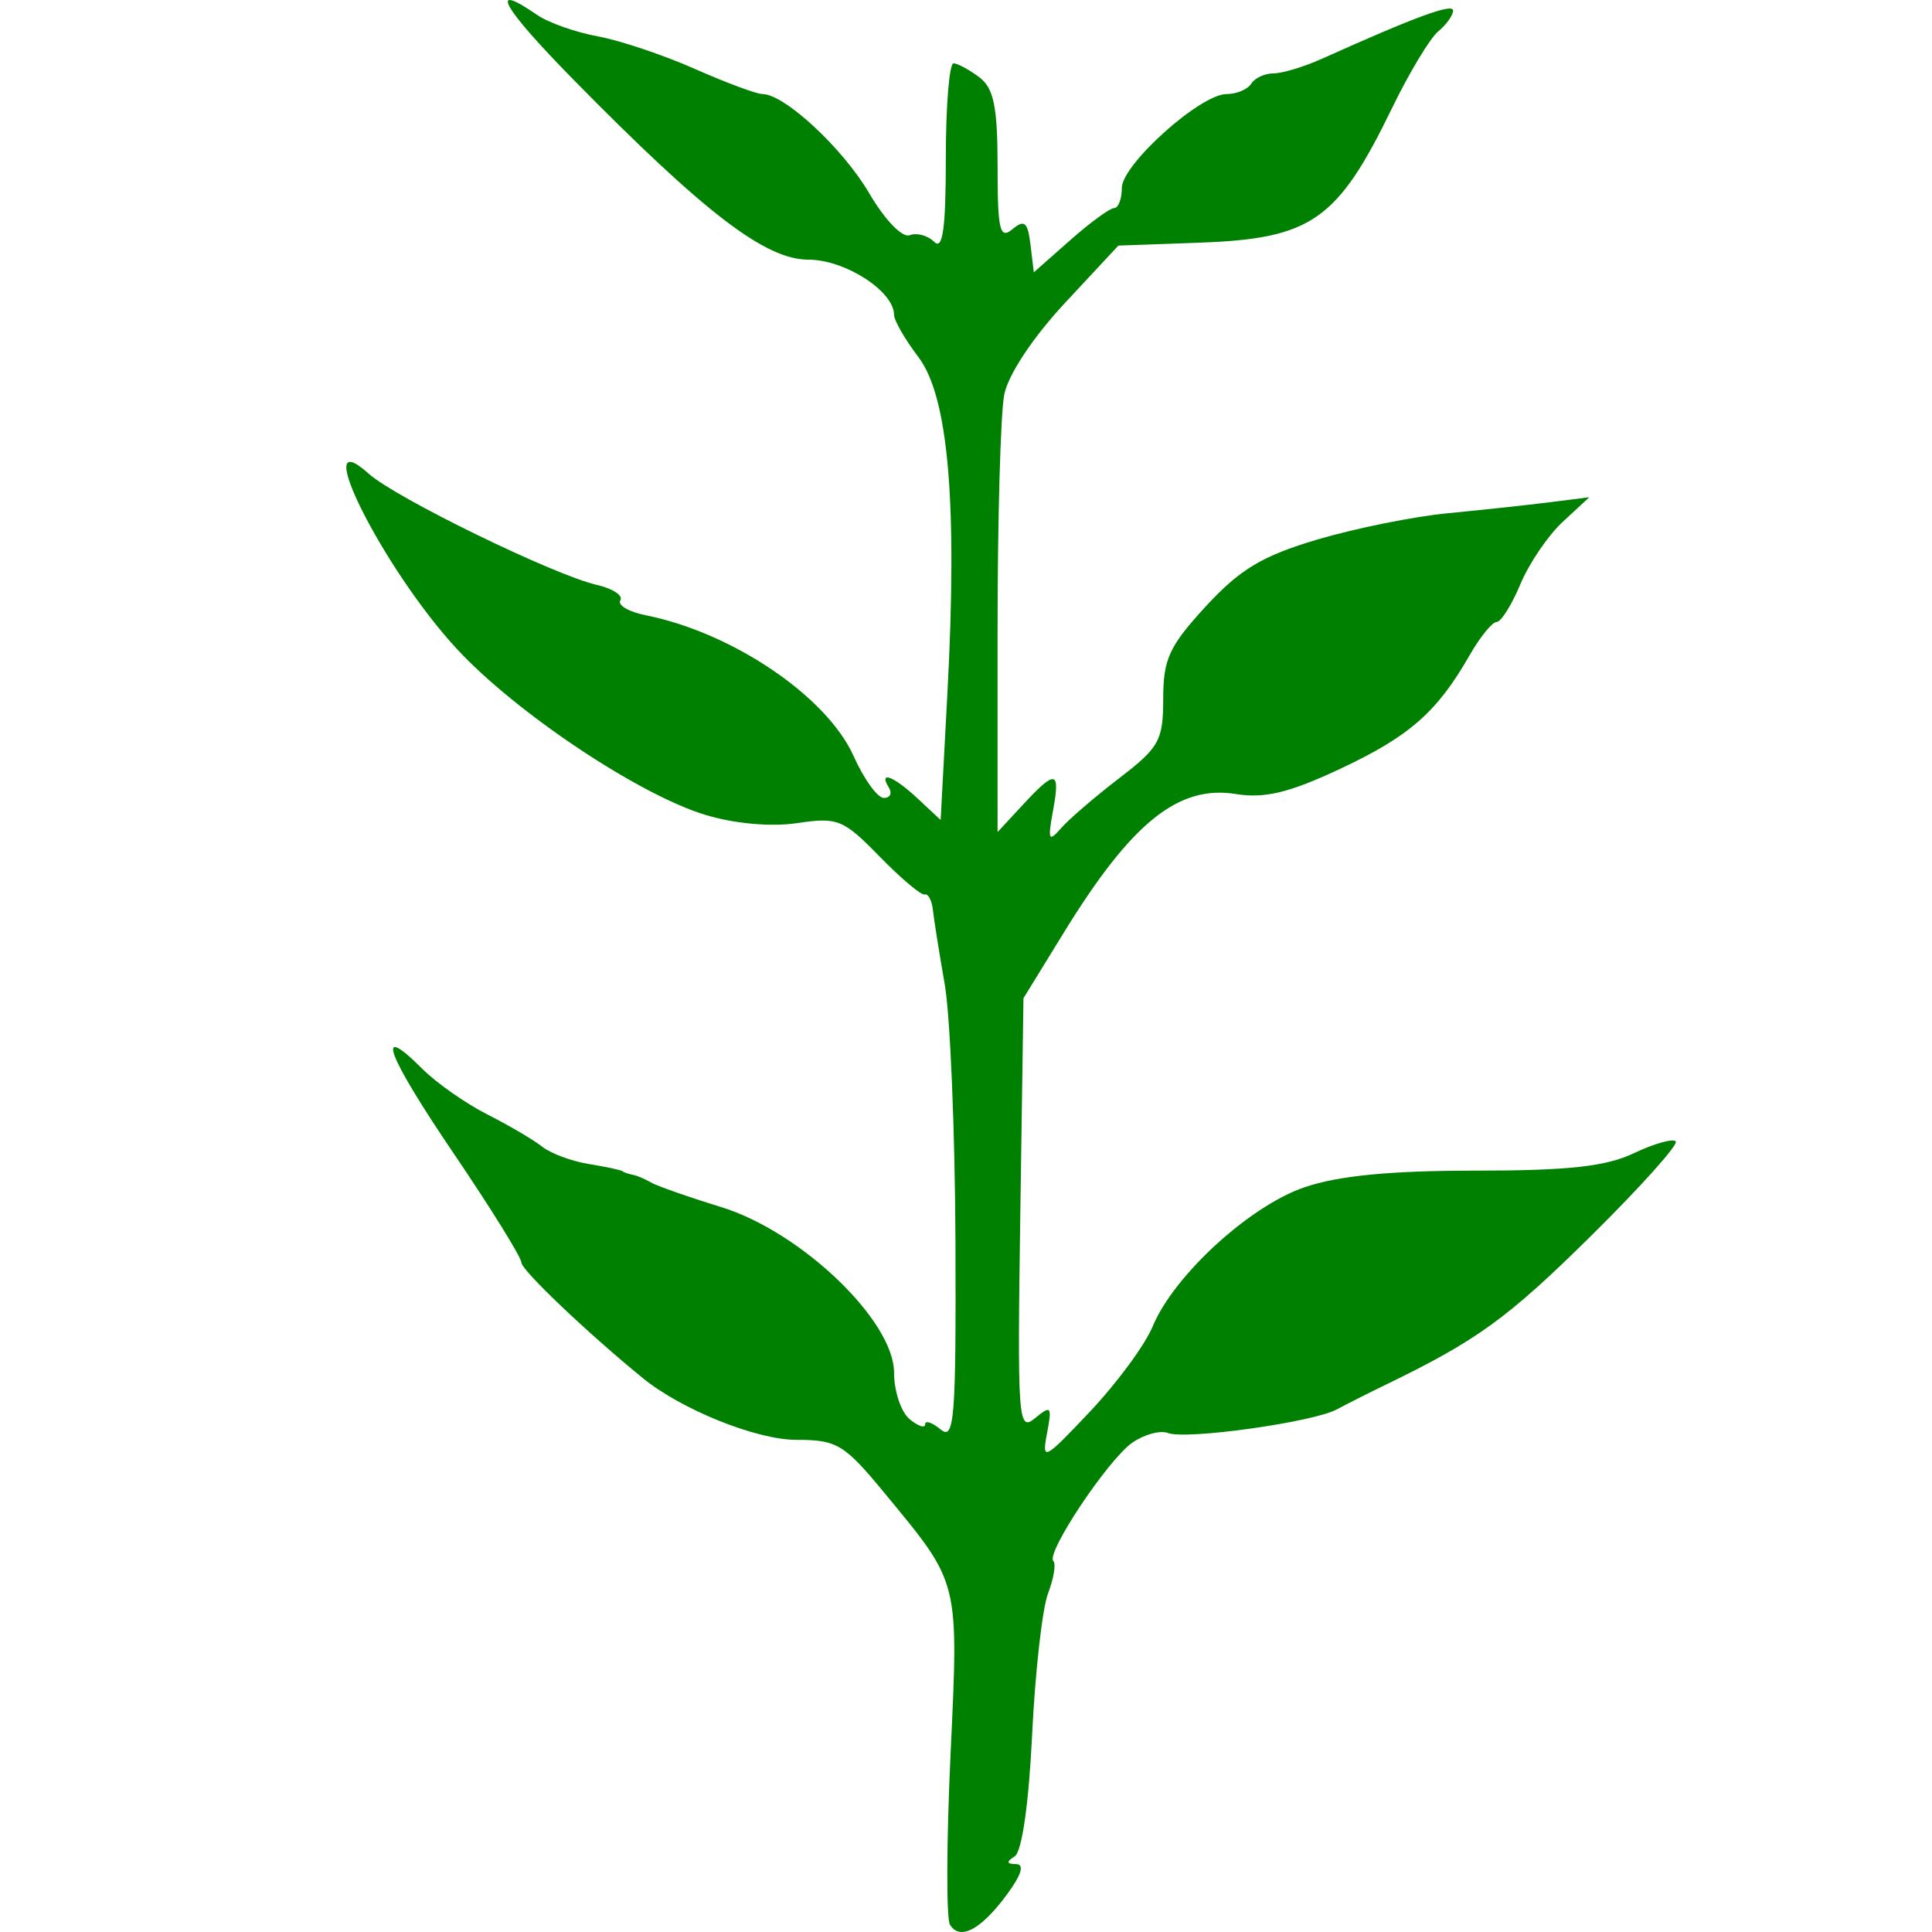 <?xml version="1.0" encoding="UTF-8" standalone="no"?>
<!-- Created with Inkscape (http://www.inkscape.org/) -->

<svg
   xmlns:dc="http://purl.org/dc/elements/1.1/"
   xmlns:cc="http://creativecommons.org/ns#"
   xmlns:rdf="http://www.w3.org/1999/02/22-rdf-syntax-ns#"
   xmlns:svg="http://www.w3.org/2000/svg"
   xmlns="http://www.w3.org/2000/svg"
   xmlns:sodipodi="http://sodipodi.sourceforge.net/DTD/sodipodi-0.dtd"
   xmlns:inkscape="http://www.inkscape.org/namespaces/inkscape"
   width="76.97mm"
   height="76.97mm"
   viewBox="0 0 76.97 76.97"
   version="1.1"
   id="svg8"
   inkscape:version="0.92.3 (2405546, 2018-03-11)"
   sodipodi:docname="leafArrangement-include-Opposite.svg">
  <defs
     id="defs2" />
  <sodipodi:namedview
     id="base"
     pagecolor="#ffffff"
     bordercolor="#666666"
     borderopacity="1.0"
     inkscape:pageopacity="0.0"
     inkscape:pageshadow="2"
     inkscape:zoom="1.4"
     inkscape:cx="39.912211"
     inkscape:cy="134.16221"
     inkscape:document-units="mm"
     inkscape:current-layer="layer1"
     showgrid="false"
     fit-margin-top="0"
     fit-margin-left="0"
     fit-margin-right="0"
     fit-margin-bottom="0"
     inkscape:window-width="1920"
     inkscape:window-height="1017"
     inkscape:window-x="1912"
     inkscape:window-y="-8"
     inkscape:window-maximized="1" />
  <g
     inkscape:label="Layer 1"
     inkscape:groupmode="layer"
     id="layer1"
     transform="translate(-41.284,-21.509)">
    <path
       style="fill:#008000;stroke-width:0.412"
       d="m 79.131,98.191 c -0.15,-0.243 -0.141,-3.275 0.02,-6.739 0.327,-7.027 0.38,-6.812 -2.59,-10.415 -1.645,-1.996 -1.923,-2.165 -3.547,-2.165 -1.59,0 -4.58,-1.202 -6.124,-2.462 -2.214,-1.807 -4.835,-4.302 -4.835,-4.604 0,-0.202 -1.211,-2.155 -2.692,-4.338 -2.684,-3.958 -3.184,-5.307 -1.251,-3.374 0.56,0.56 1.723,1.375 2.584,1.812 0.861,0.436 1.845,1.014 2.186,1.285 0.341,0.27 1.176,0.581 1.856,0.691 0.679,0.11 1.282,0.238 1.338,0.285 0.057,0.047 0.242,0.112 0.412,0.143 0.17,0.032 0.495,0.169 0.722,0.304 0.227,0.135 1.493,0.58 2.814,0.987 3.18,0.982 6.879,4.527 6.879,6.594 0,0.736 0.278,1.57 0.619,1.852 0.34,0.282 0.619,0.375 0.619,0.206 0,-0.169 0.278,-0.076 0.619,0.206 0.546,0.454 0.615,-0.419 0.589,-7.476 -0.017,-4.394 -0.209,-9.011 -0.427,-10.258 -0.218,-1.248 -0.43,-2.58 -0.471,-2.961 -0.041,-0.381 -0.187,-0.659 -0.326,-0.619 -0.139,0.041 -0.949,-0.641 -1.801,-1.515 -1.44,-1.477 -1.669,-1.57 -3.271,-1.33 -1.042,0.156 -2.487,0.028 -3.655,-0.323 -2.65,-0.798 -7.557,-4.071 -9.911,-6.613 -2.922,-3.154 -5.953,-9.178 -3.514,-6.983 1.07,0.963 7.385,4.041 9.09,4.431 0.633,0.145 1.054,0.421 0.935,0.613 -0.119,0.193 0.337,0.461 1.014,0.596 3.463,0.693 7.217,3.238 8.281,5.613 0.41,0.916 0.951,1.665 1.202,1.665 0.251,0 0.342,-0.186 0.202,-0.412 -0.43,-0.695 0.191,-0.459 1.151,0.439 l 0.911,0.851 0.271,-5.078 c 0.403,-7.57 0.038,-11.792 -1.158,-13.366 -0.533,-0.702 -0.969,-1.458 -0.969,-1.681 0,-0.94 -1.951,-2.198 -3.408,-2.198 -1.719,0 -4.132,-1.848 -9.367,-7.174 -2.842,-2.891 -3.433,-3.947 -1.443,-2.576 0.447,0.308 1.533,0.692 2.413,0.853 0.88,0.161 2.62,0.744 3.866,1.296 1.247,0.551 2.458,1.002 2.692,1.002 0.881,0 3.206,2.159 4.259,3.956 0.621,1.06 1.316,1.78 1.609,1.668 0.283,-0.109 0.723,0.01 0.978,0.265 0.342,0.342 0.463,-0.527 0.463,-3.332 0,-2.087 0.139,-3.788 0.309,-3.781 0.17,0.007 0.634,0.26 1.031,0.561 0.571,0.433 0.722,1.174 0.722,3.543 0,2.548 0.088,2.922 0.589,2.507 0.482,-0.4 0.613,-0.289 0.722,0.614 l 0.133,1.102 1.444,-1.276 c 0.794,-0.702 1.583,-1.279 1.753,-1.283 0.17,-0.004 0.309,-0.363 0.309,-0.799 0,-0.938 3.129,-3.744 4.174,-3.744 0.399,0 0.841,-0.186 0.981,-0.412 0.14,-0.227 0.541,-0.412 0.89,-0.412 0.349,0 1.22,-0.263 1.935,-0.585 3.704,-1.667 5.218,-2.223 5.218,-1.917 0,0.186 -0.267,0.56 -0.594,0.831 -0.327,0.271 -1.151,1.639 -1.832,3.041 -2.185,4.498 -3.213,5.215 -7.7,5.376 l -3.21,0.115 -2.139,2.298 c -1.267,1.362 -2.247,2.841 -2.406,3.633 -0.147,0.734 -0.267,4.958 -0.267,9.386 V 54.658 l 1.011,-1.091 c 1.311,-1.414 1.495,-1.376 1.196,0.249 -0.214,1.165 -0.172,1.255 0.32,0.69 0.311,-0.358 1.355,-1.255 2.319,-1.994 1.597,-1.224 1.753,-1.506 1.753,-3.174 0,-1.571 0.241,-2.092 1.7,-3.675 1.361,-1.477 2.245,-2.006 4.434,-2.657 1.504,-0.447 3.847,-0.92 5.208,-1.05 1.361,-0.131 3.185,-0.327 4.053,-0.437 l 1.579,-0.2 -1.059,0.982 c -0.583,0.54 -1.342,1.658 -1.687,2.485 -0.345,0.827 -0.771,1.503 -0.946,1.503 -0.175,0 -0.663,0.603 -1.085,1.34 -1.29,2.254 -2.392,3.219 -5.153,4.513 -2.035,0.953 -2.998,1.185 -4.156,1 -2.282,-0.365 -4.148,1.135 -6.826,5.487 l -1.629,2.648 -0.127,8.661 c -0.119,8.149 -0.085,8.626 0.582,8.075 0.647,-0.535 0.689,-0.482 0.483,0.6 -0.213,1.122 -0.122,1.076 1.716,-0.871 1.068,-1.131 2.188,-2.653 2.49,-3.381 0.844,-2.038 3.862,-4.806 6.056,-5.553 1.347,-0.459 3.424,-0.661 6.801,-0.661 3.701,0 5.209,-0.165 6.314,-0.693 0.799,-0.381 1.551,-0.594 1.671,-0.474 0.12,0.12 -1.408,1.825 -3.397,3.789 -3.308,3.265 -4.527,4.148 -8.153,5.905 -0.681,0.33 -1.56,0.774 -1.955,0.986 -0.947,0.51 -6,1.217 -6.721,0.94 -0.311,-0.119 -0.953,0.055 -1.428,0.388 -0.97,0.679 -3.452,4.404 -3.141,4.715 0.111,0.111 0.016,0.691 -0.213,1.29 -0.228,0.599 -0.513,3.132 -0.633,5.629 -0.132,2.745 -0.407,4.66 -0.694,4.843 -0.343,0.219 -0.328,0.305 0.053,0.309 0.347,0.004 0.219,0.424 -0.372,1.224 -1.029,1.392 -1.863,1.832 -2.258,1.193 z"
       id="path872"
       inkscape:connector-curvature="0" />
  </g>
</svg>
